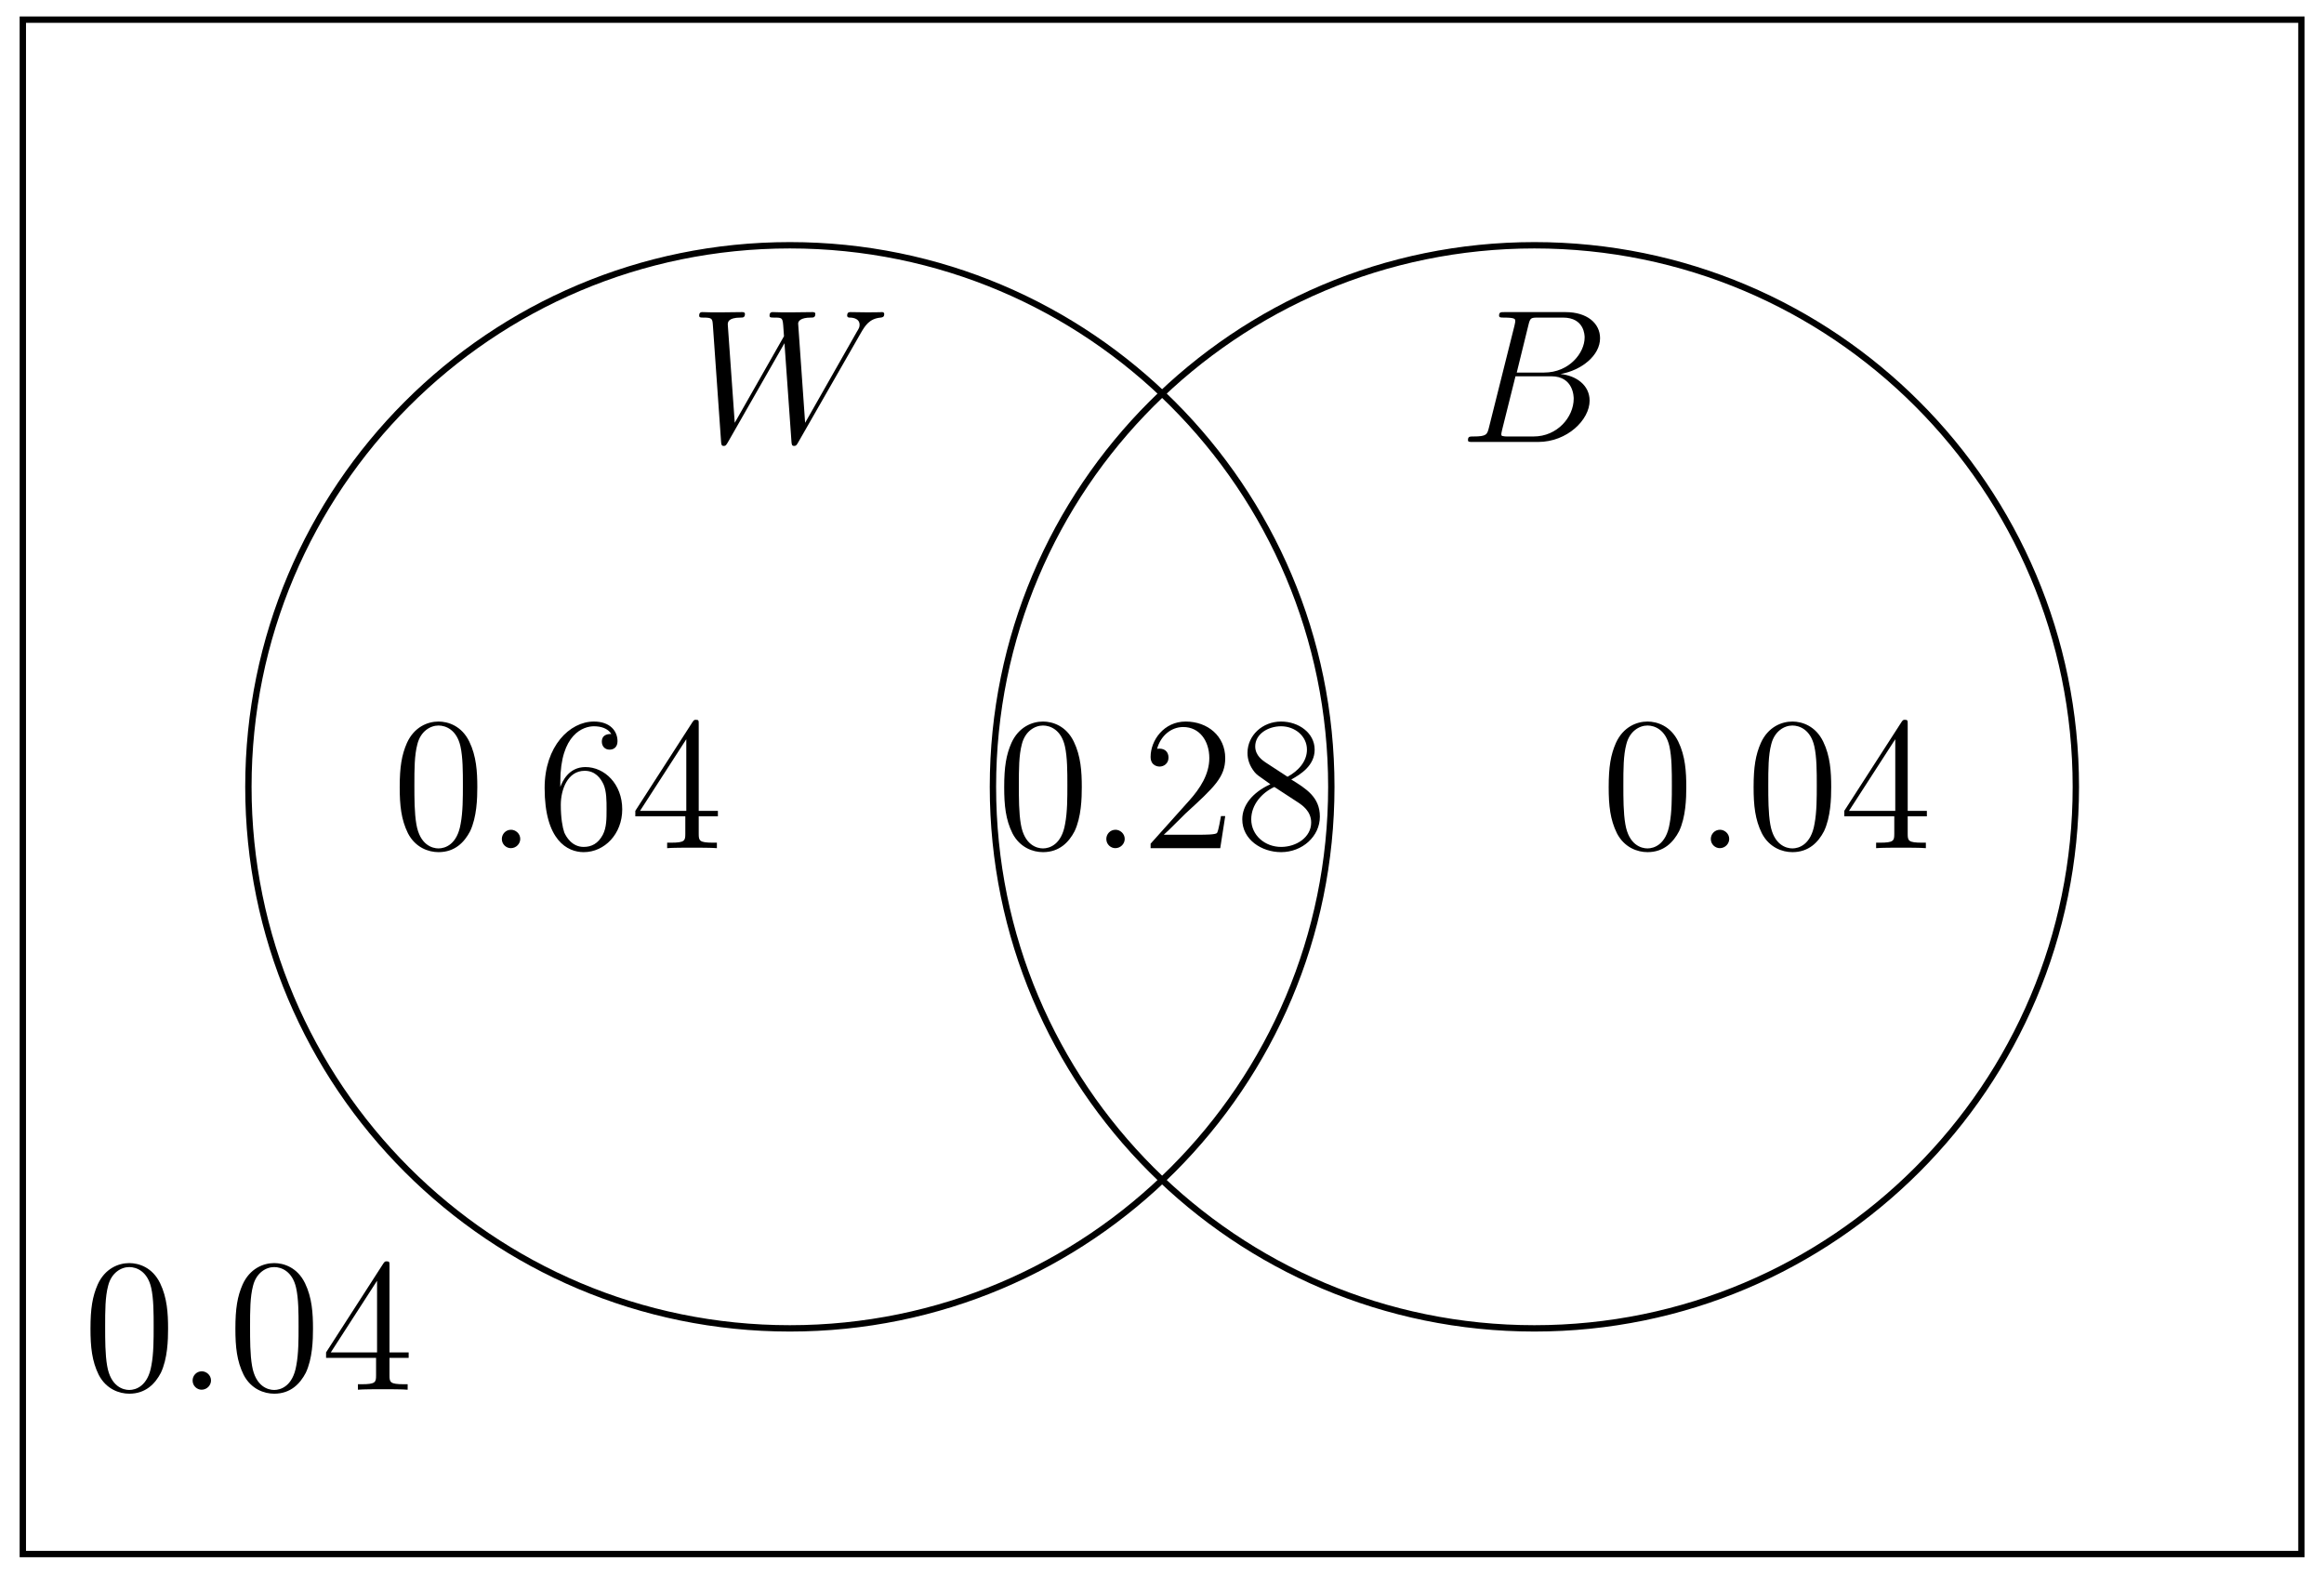<?xml version="1.0" encoding="UTF-8"?>
<svg xmlns="http://www.w3.org/2000/svg" xmlns:xlink="http://www.w3.org/1999/xlink" width="146pt" height="98.901pt" viewBox="0 0 146 98.901" version="1.1">
<defs>
<g>
<symbol overflow="visible" id="glyph0-0">
<path style="stroke:none;" d=""/>
</symbol>
<symbol overflow="visible" id="glyph0-1">
<path style="stroke:none;" d="M 5.359 -3.828 C 5.359 -4.812 5.297 -5.781 4.859 -6.688 C 4.375 -7.688 3.516 -7.953 2.922 -7.953 C 2.234 -7.953 1.391 -7.609 0.938 -6.609 C 0.609 -5.859 0.484 -5.109 0.484 -3.828 C 0.484 -2.672 0.578 -1.797 1 -0.938 C 1.469 -0.031 2.297 0.25 2.922 0.25 C 3.953 0.25 4.547 -0.375 4.906 -1.062 C 5.328 -1.953 5.359 -3.125 5.359 -3.828 Z M 2.922 0.016 C 2.531 0.016 1.75 -0.203 1.531 -1.5 C 1.406 -2.219 1.406 -3.125 1.406 -3.969 C 1.406 -4.953 1.406 -5.828 1.594 -6.531 C 1.797 -7.344 2.406 -7.703 2.922 -7.703 C 3.375 -7.703 4.062 -7.438 4.297 -6.406 C 4.453 -5.719 4.453 -4.781 4.453 -3.969 C 4.453 -3.172 4.453 -2.266 4.312 -1.531 C 4.094 -0.219 3.328 0.016 2.922 0.016 Z M 2.922 0.016 "/>
</symbol>
<symbol overflow="visible" id="glyph0-2">
<path style="stroke:none;" d="M 1.469 -4.156 C 1.469 -7.188 2.938 -7.656 3.578 -7.656 C 4.016 -7.656 4.453 -7.531 4.672 -7.172 C 4.531 -7.172 4.078 -7.172 4.078 -6.688 C 4.078 -6.422 4.25 -6.188 4.562 -6.188 C 4.859 -6.188 5.062 -6.375 5.062 -6.719 C 5.062 -7.344 4.609 -7.953 3.578 -7.953 C 2.062 -7.953 0.484 -6.406 0.484 -3.781 C 0.484 -0.484 1.922 0.25 2.938 0.25 C 4.25 0.25 5.359 -0.891 5.359 -2.438 C 5.359 -4.031 4.25 -5.094 3.047 -5.094 C 1.984 -5.094 1.594 -4.172 1.469 -3.844 Z M 2.938 -0.078 C 2.188 -0.078 1.828 -0.734 1.719 -0.984 C 1.609 -1.297 1.5 -1.891 1.5 -2.719 C 1.5 -3.672 1.922 -4.859 3 -4.859 C 3.656 -4.859 4 -4.406 4.188 -4 C 4.375 -3.562 4.375 -2.969 4.375 -2.453 C 4.375 -1.844 4.375 -1.297 4.141 -0.844 C 3.844 -0.281 3.422 -0.078 2.938 -0.078 Z M 2.938 -0.078 "/>
</symbol>
<symbol overflow="visible" id="glyph0-3">
<path style="stroke:none;" d="M 4.312 -7.781 C 4.312 -8.016 4.312 -8.062 4.141 -8.062 C 4.047 -8.062 4.016 -8.062 3.922 -7.922 L 0.328 -2.344 L 0.328 -2 L 3.469 -2 L 3.469 -0.906 C 3.469 -0.469 3.438 -0.344 2.562 -0.344 L 2.328 -0.344 L 2.328 0 C 2.609 -0.031 3.547 -0.031 3.891 -0.031 C 4.219 -0.031 5.172 -0.031 5.453 0 L 5.453 -0.344 L 5.219 -0.344 C 4.344 -0.344 4.312 -0.469 4.312 -0.906 L 4.312 -2 L 5.516 -2 L 5.516 -2.344 L 4.312 -2.344 Z M 3.531 -6.844 L 3.531 -2.344 L 0.625 -2.344 Z M 3.531 -6.844 "/>
</symbol>
<symbol overflow="visible" id="glyph0-4">
<path style="stroke:none;" d="M 5.266 -2.016 L 5 -2.016 C 4.953 -1.812 4.859 -1.141 4.75 -0.953 C 4.656 -0.844 3.984 -0.844 3.625 -0.844 L 1.406 -0.844 C 1.734 -1.125 2.469 -1.891 2.766 -2.172 C 4.594 -3.844 5.266 -4.469 5.266 -5.656 C 5.266 -7.031 4.172 -7.953 2.781 -7.953 C 1.406 -7.953 0.578 -6.766 0.578 -5.734 C 0.578 -5.125 1.109 -5.125 1.141 -5.125 C 1.406 -5.125 1.703 -5.312 1.703 -5.688 C 1.703 -6.031 1.484 -6.25 1.141 -6.25 C 1.047 -6.25 1.016 -6.25 0.984 -6.234 C 1.203 -7.047 1.859 -7.609 2.625 -7.609 C 3.641 -7.609 4.266 -6.75 4.266 -5.656 C 4.266 -4.641 3.688 -3.75 3 -2.984 L 0.578 -0.281 L 0.578 0 L 4.953 0 Z M 5.266 -2.016 "/>
</symbol>
<symbol overflow="visible" id="glyph0-5">
<path style="stroke:none;" d="M 3.562 -4.312 C 4.156 -4.641 5.031 -5.188 5.031 -6.188 C 5.031 -7.234 4.031 -7.953 2.922 -7.953 C 1.75 -7.953 0.812 -7.078 0.812 -5.984 C 0.812 -5.578 0.938 -5.172 1.266 -4.766 C 1.406 -4.609 1.406 -4.609 2.25 -4.016 C 1.094 -3.484 0.484 -2.672 0.484 -1.812 C 0.484 -0.531 1.703 0.25 2.922 0.25 C 4.25 0.25 5.359 -0.734 5.359 -1.984 C 5.359 -3.203 4.5 -3.734 3.562 -4.312 Z M 1.938 -5.391 C 1.781 -5.5 1.297 -5.812 1.297 -6.391 C 1.297 -7.172 2.109 -7.656 2.922 -7.656 C 3.781 -7.656 4.547 -7.047 4.547 -6.188 C 4.547 -5.453 4.016 -4.859 3.328 -4.484 Z M 2.5 -3.844 L 3.938 -2.906 C 4.25 -2.703 4.812 -2.328 4.812 -1.609 C 4.812 -0.688 3.891 -0.078 2.922 -0.078 C 1.906 -0.078 1.047 -0.812 1.047 -1.812 C 1.047 -2.734 1.719 -3.484 2.5 -3.844 Z M 2.5 -3.844 "/>
</symbol>
<symbol overflow="visible" id="glyph1-0">
<path style="stroke:none;" d=""/>
</symbol>
<symbol overflow="visible" id="glyph1-1">
<path style="stroke:none;" d="M 2.203 -0.578 C 2.203 -0.922 1.906 -1.156 1.625 -1.156 C 1.281 -1.156 1.047 -0.875 1.047 -0.578 C 1.047 -0.234 1.328 0 1.609 0 C 1.953 0 2.203 -0.281 2.203 -0.578 Z M 2.203 -0.578 "/>
</symbol>
<symbol overflow="visible" id="glyph1-2">
<path style="stroke:none;" d="M 10.797 -6.844 C 11.062 -7.297 11.328 -7.75 12.047 -7.812 C 12.156 -7.828 12.266 -7.844 12.266 -8.031 C 12.266 -8.156 12.156 -8.156 12.125 -8.156 C 12.094 -8.156 12.016 -8.141 11.219 -8.141 C 10.859 -8.141 10.5 -8.156 10.141 -8.156 C 10.078 -8.156 9.938 -8.156 9.938 -7.938 C 9.938 -7.828 10.031 -7.812 10.094 -7.812 C 10.344 -7.812 10.719 -7.734 10.719 -7.359 C 10.719 -7.203 10.672 -7.125 10.547 -6.922 L 7.297 -1.203 L 6.859 -7.438 C 6.859 -7.578 7 -7.812 7.656 -7.812 C 7.812 -7.812 7.938 -7.812 7.938 -8.047 C 7.938 -8.156 7.812 -8.156 7.75 -8.156 C 7.344 -8.156 6.891 -8.141 6.469 -8.141 L 5.844 -8.141 C 5.672 -8.141 5.453 -8.156 5.266 -8.156 C 5.203 -8.156 5.062 -8.156 5.062 -7.938 C 5.062 -7.812 5.141 -7.812 5.344 -7.812 C 5.891 -7.812 5.891 -7.812 5.938 -7.078 L 5.969 -6.641 L 2.875 -1.203 L 2.438 -7.375 C 2.438 -7.5 2.438 -7.812 3.25 -7.812 C 3.375 -7.812 3.516 -7.812 3.516 -8.031 C 3.516 -8.156 3.406 -8.156 3.328 -8.156 C 2.922 -8.156 2.469 -8.141 2.047 -8.141 L 1.422 -8.141 C 1.25 -8.141 1.031 -8.156 0.844 -8.156 C 0.781 -8.156 0.641 -8.156 0.641 -7.938 C 0.641 -7.812 0.734 -7.812 0.891 -7.812 C 1.453 -7.812 1.469 -7.75 1.5 -7.359 L 2.016 -0.031 C 2.031 0.172 2.047 0.25 2.188 0.25 C 2.312 0.25 2.328 0.203 2.438 0.031 L 6 -6.203 L 6.438 -0.031 C 6.453 0.172 6.469 0.25 6.609 0.25 C 6.734 0.25 6.766 0.188 6.859 0.031 Z M 10.797 -6.844 "/>
</symbol>
<symbol overflow="visible" id="glyph1-3">
<path style="stroke:none;" d="M 4.375 -7.344 C 4.484 -7.797 4.531 -7.812 5 -7.812 L 6.547 -7.812 C 7.906 -7.812 7.906 -6.672 7.906 -6.562 C 7.906 -5.594 6.938 -4.359 5.359 -4.359 L 3.641 -4.359 Z M 6.391 -4.266 C 7.703 -4.5 8.875 -5.422 8.875 -6.516 C 8.875 -7.453 8.062 -8.156 6.703 -8.156 L 2.875 -8.156 C 2.641 -8.156 2.531 -8.156 2.531 -7.938 C 2.531 -7.812 2.641 -7.812 2.828 -7.812 C 3.547 -7.812 3.547 -7.719 3.547 -7.594 C 3.547 -7.562 3.547 -7.5 3.5 -7.312 L 1.891 -0.891 C 1.781 -0.469 1.75 -0.344 0.922 -0.344 C 0.688 -0.344 0.578 -0.344 0.578 -0.125 C 0.578 0 0.641 0 0.891 0 L 4.984 0 C 6.812 0 8.219 -1.391 8.219 -2.594 C 8.219 -3.578 7.359 -4.172 6.391 -4.266 Z M 4.703 -0.344 L 3.078 -0.344 C 2.922 -0.344 2.891 -0.344 2.828 -0.359 C 2.688 -0.375 2.672 -0.391 2.672 -0.484 C 2.672 -0.578 2.703 -0.641 2.719 -0.75 L 3.562 -4.125 L 5.812 -4.125 C 7.219 -4.125 7.219 -2.812 7.219 -2.719 C 7.219 -1.562 6.188 -0.344 4.703 -0.344 Z M 4.703 -0.344 "/>
</symbol>
</g>
</defs>
<g id="surface1">
<path style="fill:none;stroke-width:0.399;stroke-linecap:butt;stroke-linejoin:miter;stroke:rgb(0%,0%,0%);stroke-opacity:1;stroke-miterlimit:10;" d="M 0.002 -0.001 L 0.002 96.378 L 143.15 96.378 L 143.15 -0.001 Z M 0.002 -0.001 " transform="matrix(1,0,0,-1,1.432,97.612)"/>
<path style="fill:none;stroke-width:0.399;stroke-linecap:butt;stroke-linejoin:miter;stroke:rgb(0%,0%,0%);stroke-opacity:1;stroke-miterlimit:10;" d="M 82.205 48.19 C 82.205 66.975 66.978 82.206 48.189 82.206 C 29.404 82.206 14.173 66.975 14.173 48.19 C 14.173 29.401 29.404 14.174 48.189 14.174 C 66.978 14.174 82.205 29.401 82.205 48.19 Z M 82.205 48.19 " transform="matrix(1,0,0,-1,1.432,97.612)"/>
<path style="fill:none;stroke-width:0.399;stroke-linecap:butt;stroke-linejoin:miter;stroke:rgb(0%,0%,0%);stroke-opacity:1;stroke-miterlimit:10;" d="M 128.978 48.19 C 128.978 66.975 113.748 82.206 94.963 82.206 C 76.173 82.206 60.947 66.975 60.947 48.19 C 60.947 29.401 76.173 14.174 94.963 14.174 C 113.748 14.174 128.978 29.401 128.978 48.19 Z M 128.978 48.19 " transform="matrix(1,0,0,-1,1.432,97.612)"/>
<g style="fill:rgb(0%,0%,0%);fill-opacity:1;">
  <use xlink:href="#glyph0-1" x="24.627" y="53.275"/>
</g>
<g style="fill:rgb(0%,0%,0%);fill-opacity:1;">
  <use xlink:href="#glyph1-1" x="30.48" y="53.275"/>
</g>
<g style="fill:rgb(0%,0%,0%);fill-opacity:1;">
  <use xlink:href="#glyph0-2" x="33.731" y="53.275"/>
  <use xlink:href="#glyph0-3" x="39.584" y="53.275"/>
</g>
<g style="fill:rgb(0%,0%,0%);fill-opacity:1;">
  <use xlink:href="#glyph0-1" x="100.578" y="53.275"/>
</g>
<g style="fill:rgb(0%,0%,0%);fill-opacity:1;">
  <use xlink:href="#glyph1-1" x="106.431" y="53.275"/>
</g>
<g style="fill:rgb(0%,0%,0%);fill-opacity:1;">
  <use xlink:href="#glyph0-1" x="109.682" y="53.275"/>
  <use xlink:href="#glyph0-3" x="115.535" y="53.275"/>
</g>
<g style="fill:rgb(0%,0%,0%);fill-opacity:1;">
  <use xlink:href="#glyph0-1" x="5.2" y="87.291"/>
</g>
<g style="fill:rgb(0%,0%,0%);fill-opacity:1;">
  <use xlink:href="#glyph1-1" x="11.053" y="87.291"/>
</g>
<g style="fill:rgb(0%,0%,0%);fill-opacity:1;">
  <use xlink:href="#glyph0-1" x="14.304" y="87.291"/>
  <use xlink:href="#glyph0-3" x="20.157" y="87.291"/>
</g>
<g style="fill:rgb(0%,0%,0%);fill-opacity:1;">
  <use xlink:href="#glyph1-2" x="43.283" y="27.76"/>
</g>
<g style="fill:rgb(0%,0%,0%);fill-opacity:1;">
  <use xlink:href="#glyph1-3" x="91.645" y="27.76"/>
</g>
<g style="fill:rgb(0%,0%,0%);fill-opacity:1;">
  <use xlink:href="#glyph0-1" x="62.602" y="53.275"/>
</g>
<g style="fill:rgb(0%,0%,0%);fill-opacity:1;">
  <use xlink:href="#glyph1-1" x="68.455" y="53.275"/>
</g>
<g style="fill:rgb(0%,0%,0%);fill-opacity:1;">
  <use xlink:href="#glyph0-4" x="71.706" y="53.275"/>
  <use xlink:href="#glyph0-5" x="77.559" y="53.275"/>
</g>
</g>
</svg>
